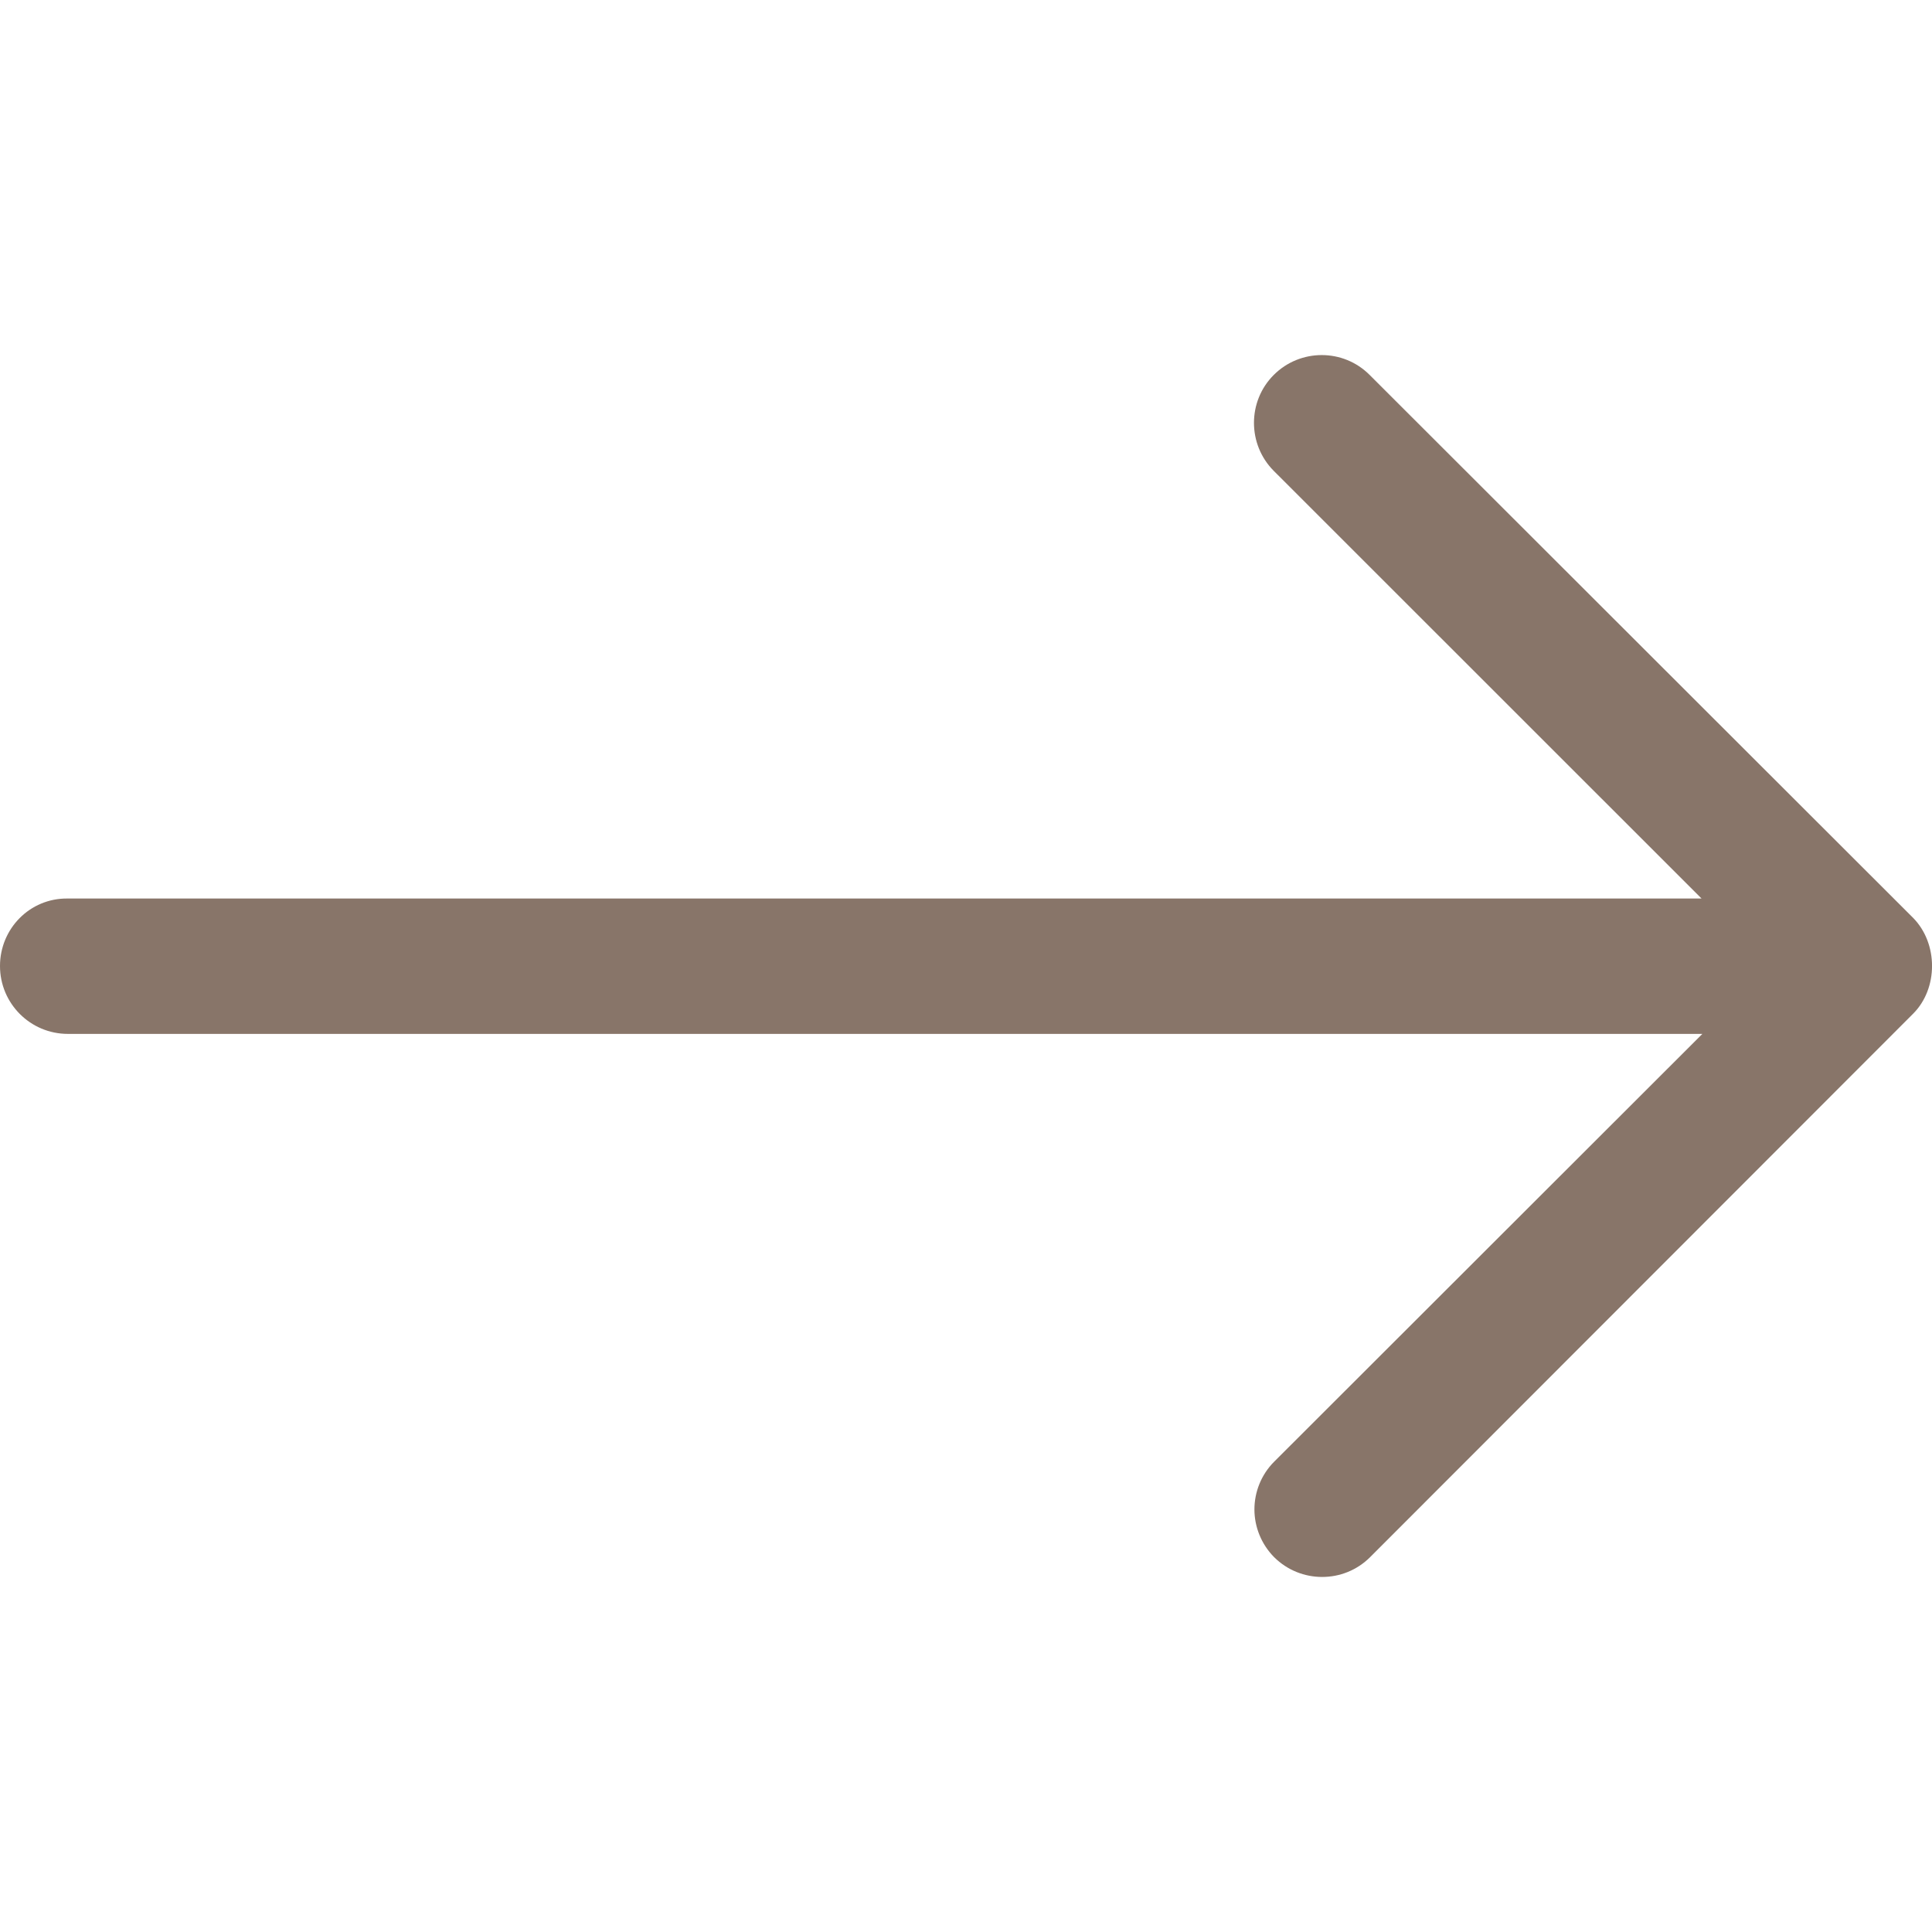 <svg width="14" height="14" viewBox="0 0 14 14" fill="none" xmlns="http://www.w3.org/2000/svg">
<path d="M0 7C0 7.272 0.22 7.492 0.492 7.492L12.336 7.492L9.233 10.592C9.139 10.686 9.09 10.812 9.09 10.938C9.09 11.063 9.139 11.189 9.233 11.284C9.425 11.475 9.737 11.475 9.928 11.284L13.863 7.346C14.046 7.163 14.046 6.837 13.863 6.651L9.925 2.717C9.734 2.525 9.422 2.525 9.23 2.717C9.039 2.908 9.039 3.22 9.23 3.412L12.33 6.511L0.489 6.511C0.217 6.508 0 6.729 0 7Z" fill="#887569"/>
</svg>
